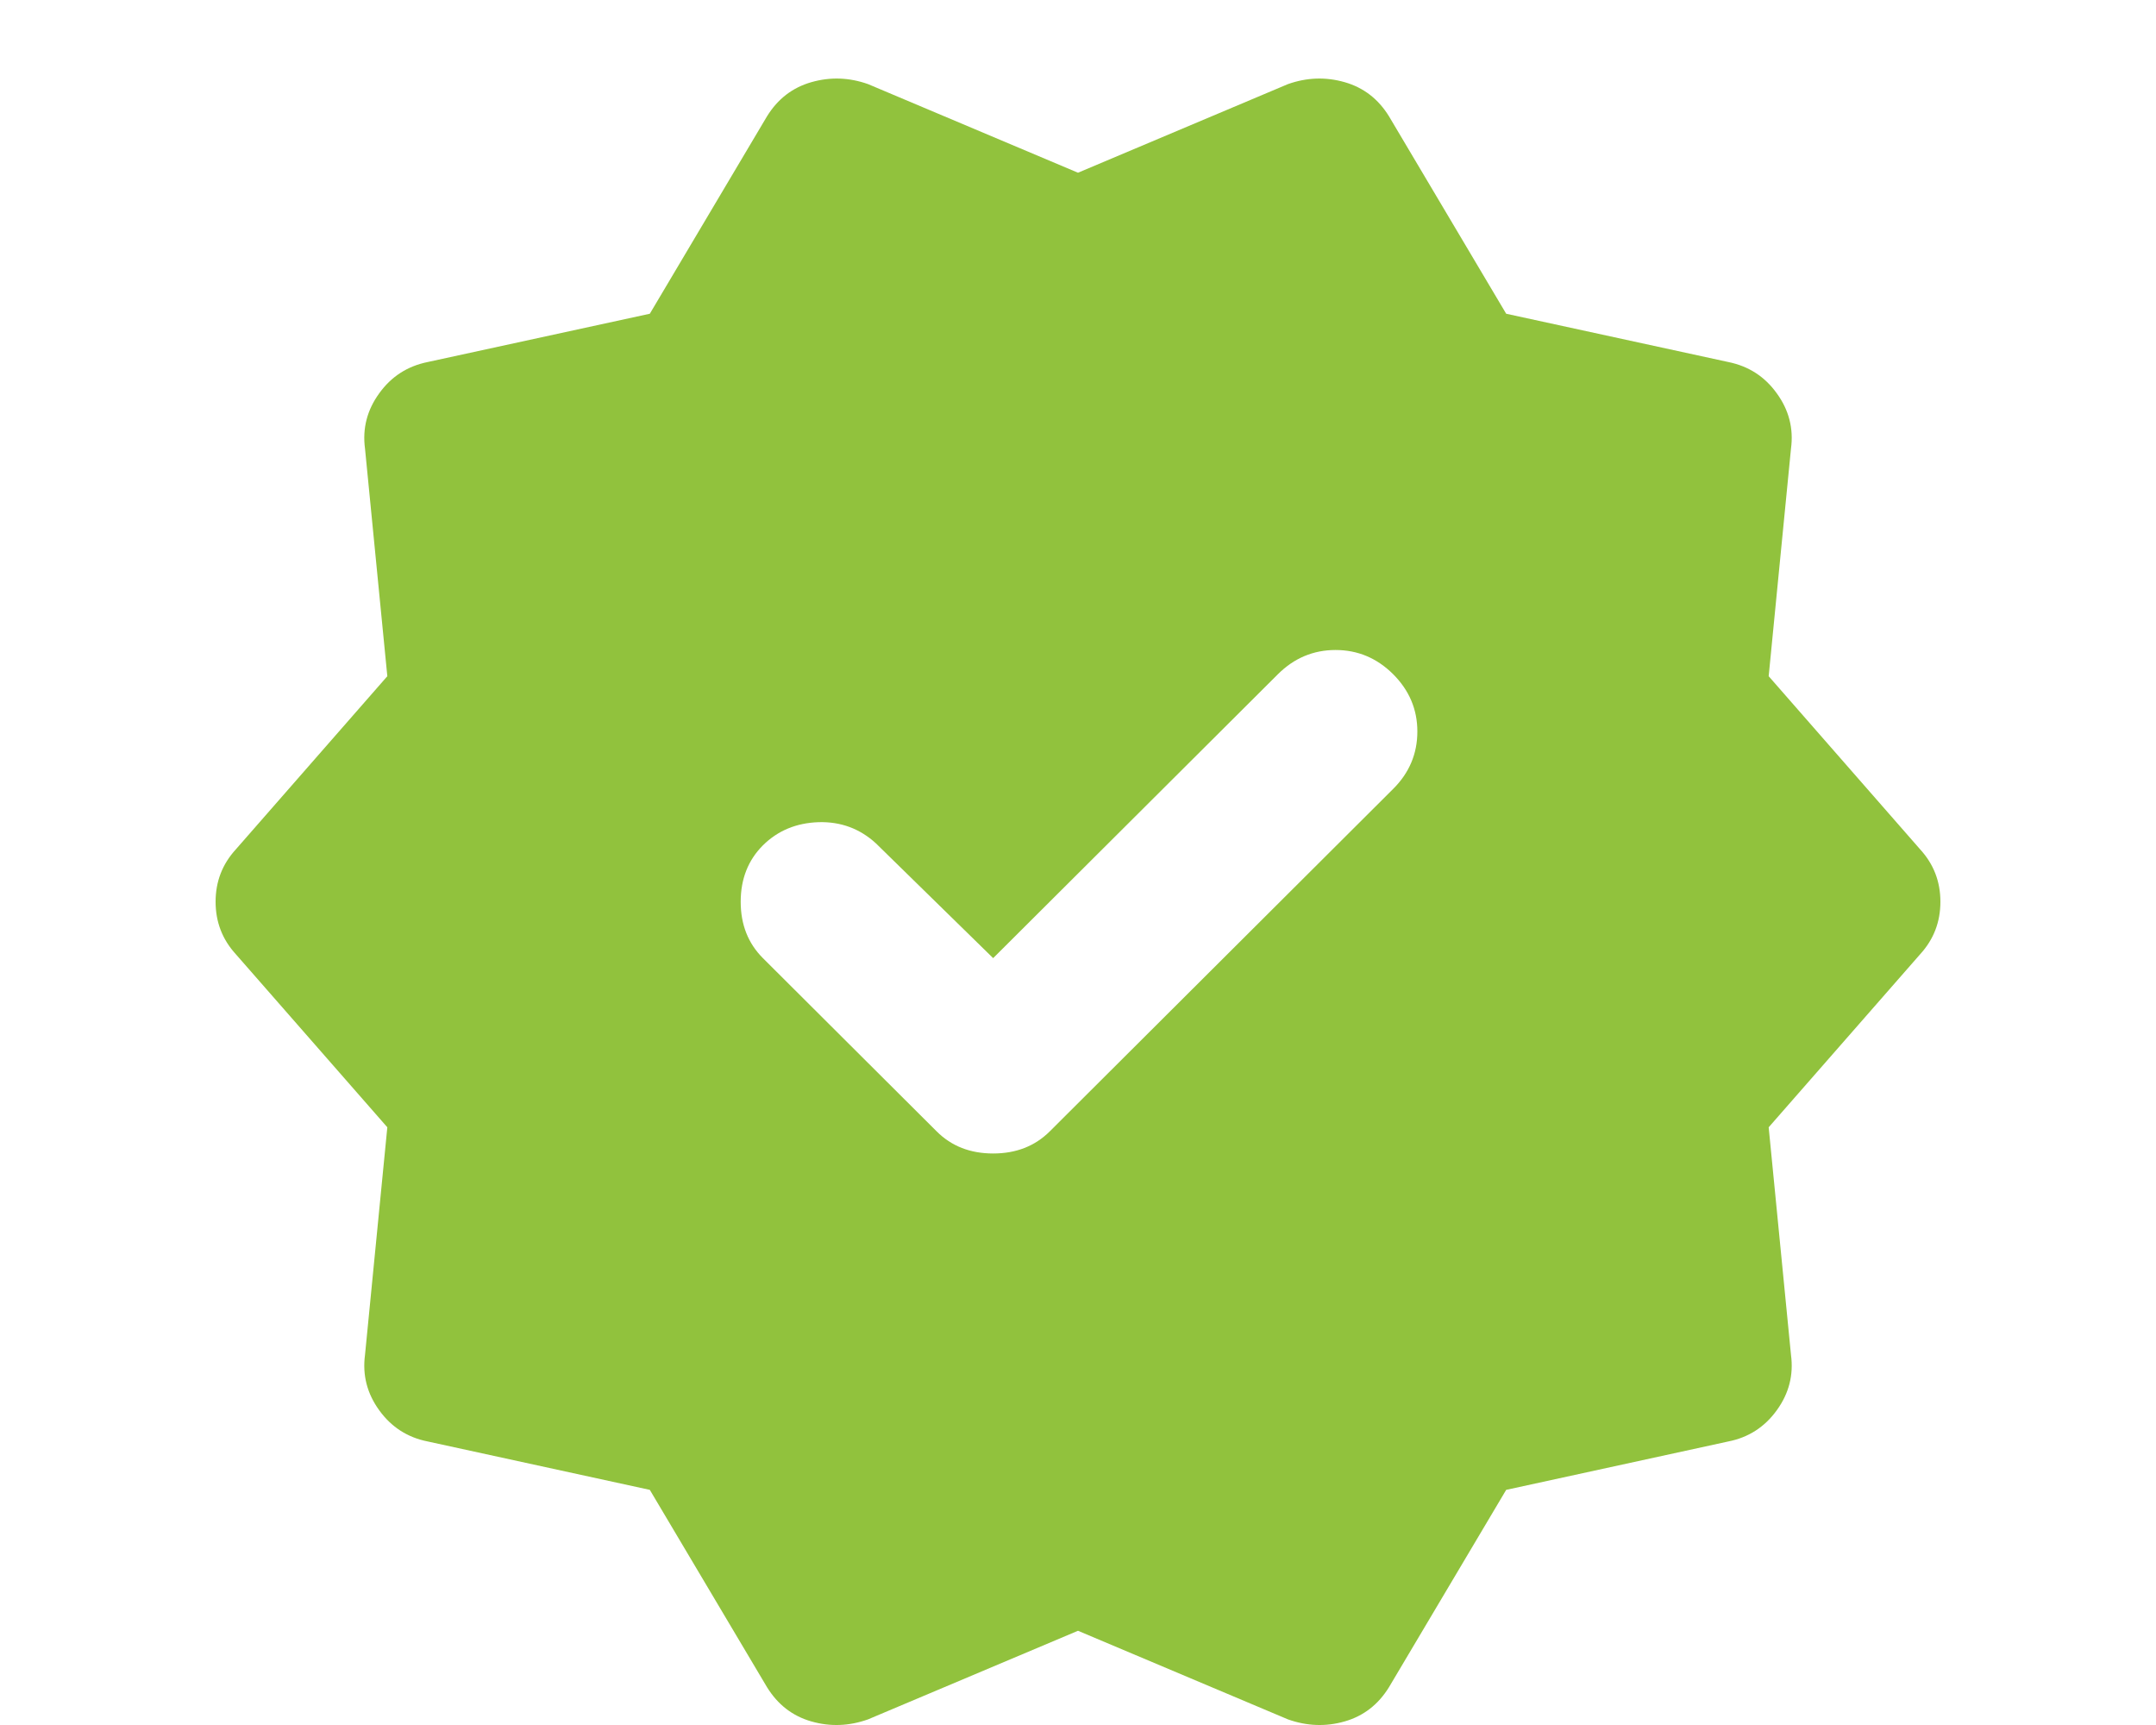 <svg width="20" height="16" viewBox="0 0 20 16" fill="none" xmlns="http://www.w3.org/2000/svg">
<g id="ic:outline-verified">
<path id="Vector" d="M6.028 13.819L3.967 13.37C3.78 13.333 3.63 13.236 3.518 13.081C3.405 12.925 3.361 12.754 3.386 12.567L3.593 10.456L2.187 8.85C2.062 8.713 2 8.551 2 8.364C2 8.177 2.062 8.016 2.187 7.879L3.593 6.272L3.386 4.161C3.361 3.975 3.405 3.803 3.518 3.648C3.63 3.492 3.78 3.396 3.967 3.358L6.028 2.91L7.115 1.079C7.215 0.917 7.352 0.812 7.527 0.762C7.702 0.712 7.877 0.718 8.052 0.78L10 1.602L11.948 0.78C12.123 0.718 12.298 0.712 12.473 0.762C12.648 0.812 12.785 0.917 12.885 1.079L13.972 2.91L16.033 3.358C16.22 3.396 16.37 3.492 16.482 3.648C16.595 3.803 16.639 3.975 16.614 4.161L16.407 6.272L17.813 7.879C17.938 8.016 18 8.177 18 8.364C18 8.551 17.938 8.713 17.813 8.85L16.407 10.456L16.614 12.567C16.639 12.754 16.595 12.925 16.482 13.081C16.37 13.236 16.22 13.333 16.033 13.37L13.972 13.819L12.885 15.649C12.785 15.811 12.648 15.917 12.473 15.967C12.298 16.017 12.123 16.01 11.948 15.948L10 15.126L8.052 15.948C7.877 16.01 7.702 16.017 7.527 15.967C7.352 15.917 7.215 15.811 7.115 15.649L6.028 13.819ZM8.689 10.494C8.826 10.631 9.001 10.699 9.213 10.699C9.425 10.699 9.6 10.631 9.738 10.494L12.923 7.318C13.073 7.169 13.148 6.991 13.148 6.785C13.148 6.58 13.073 6.403 12.923 6.253C12.773 6.104 12.595 6.029 12.389 6.029C12.183 6.029 12.005 6.104 11.855 6.253L9.213 8.887L8.126 7.823C7.977 7.686 7.799 7.62 7.593 7.626C7.387 7.633 7.215 7.704 7.077 7.841C6.94 7.978 6.871 8.153 6.871 8.364C6.871 8.576 6.94 8.75 7.077 8.887L8.689 10.494Z" fill="#91C23D"/>
</g>
</svg>

